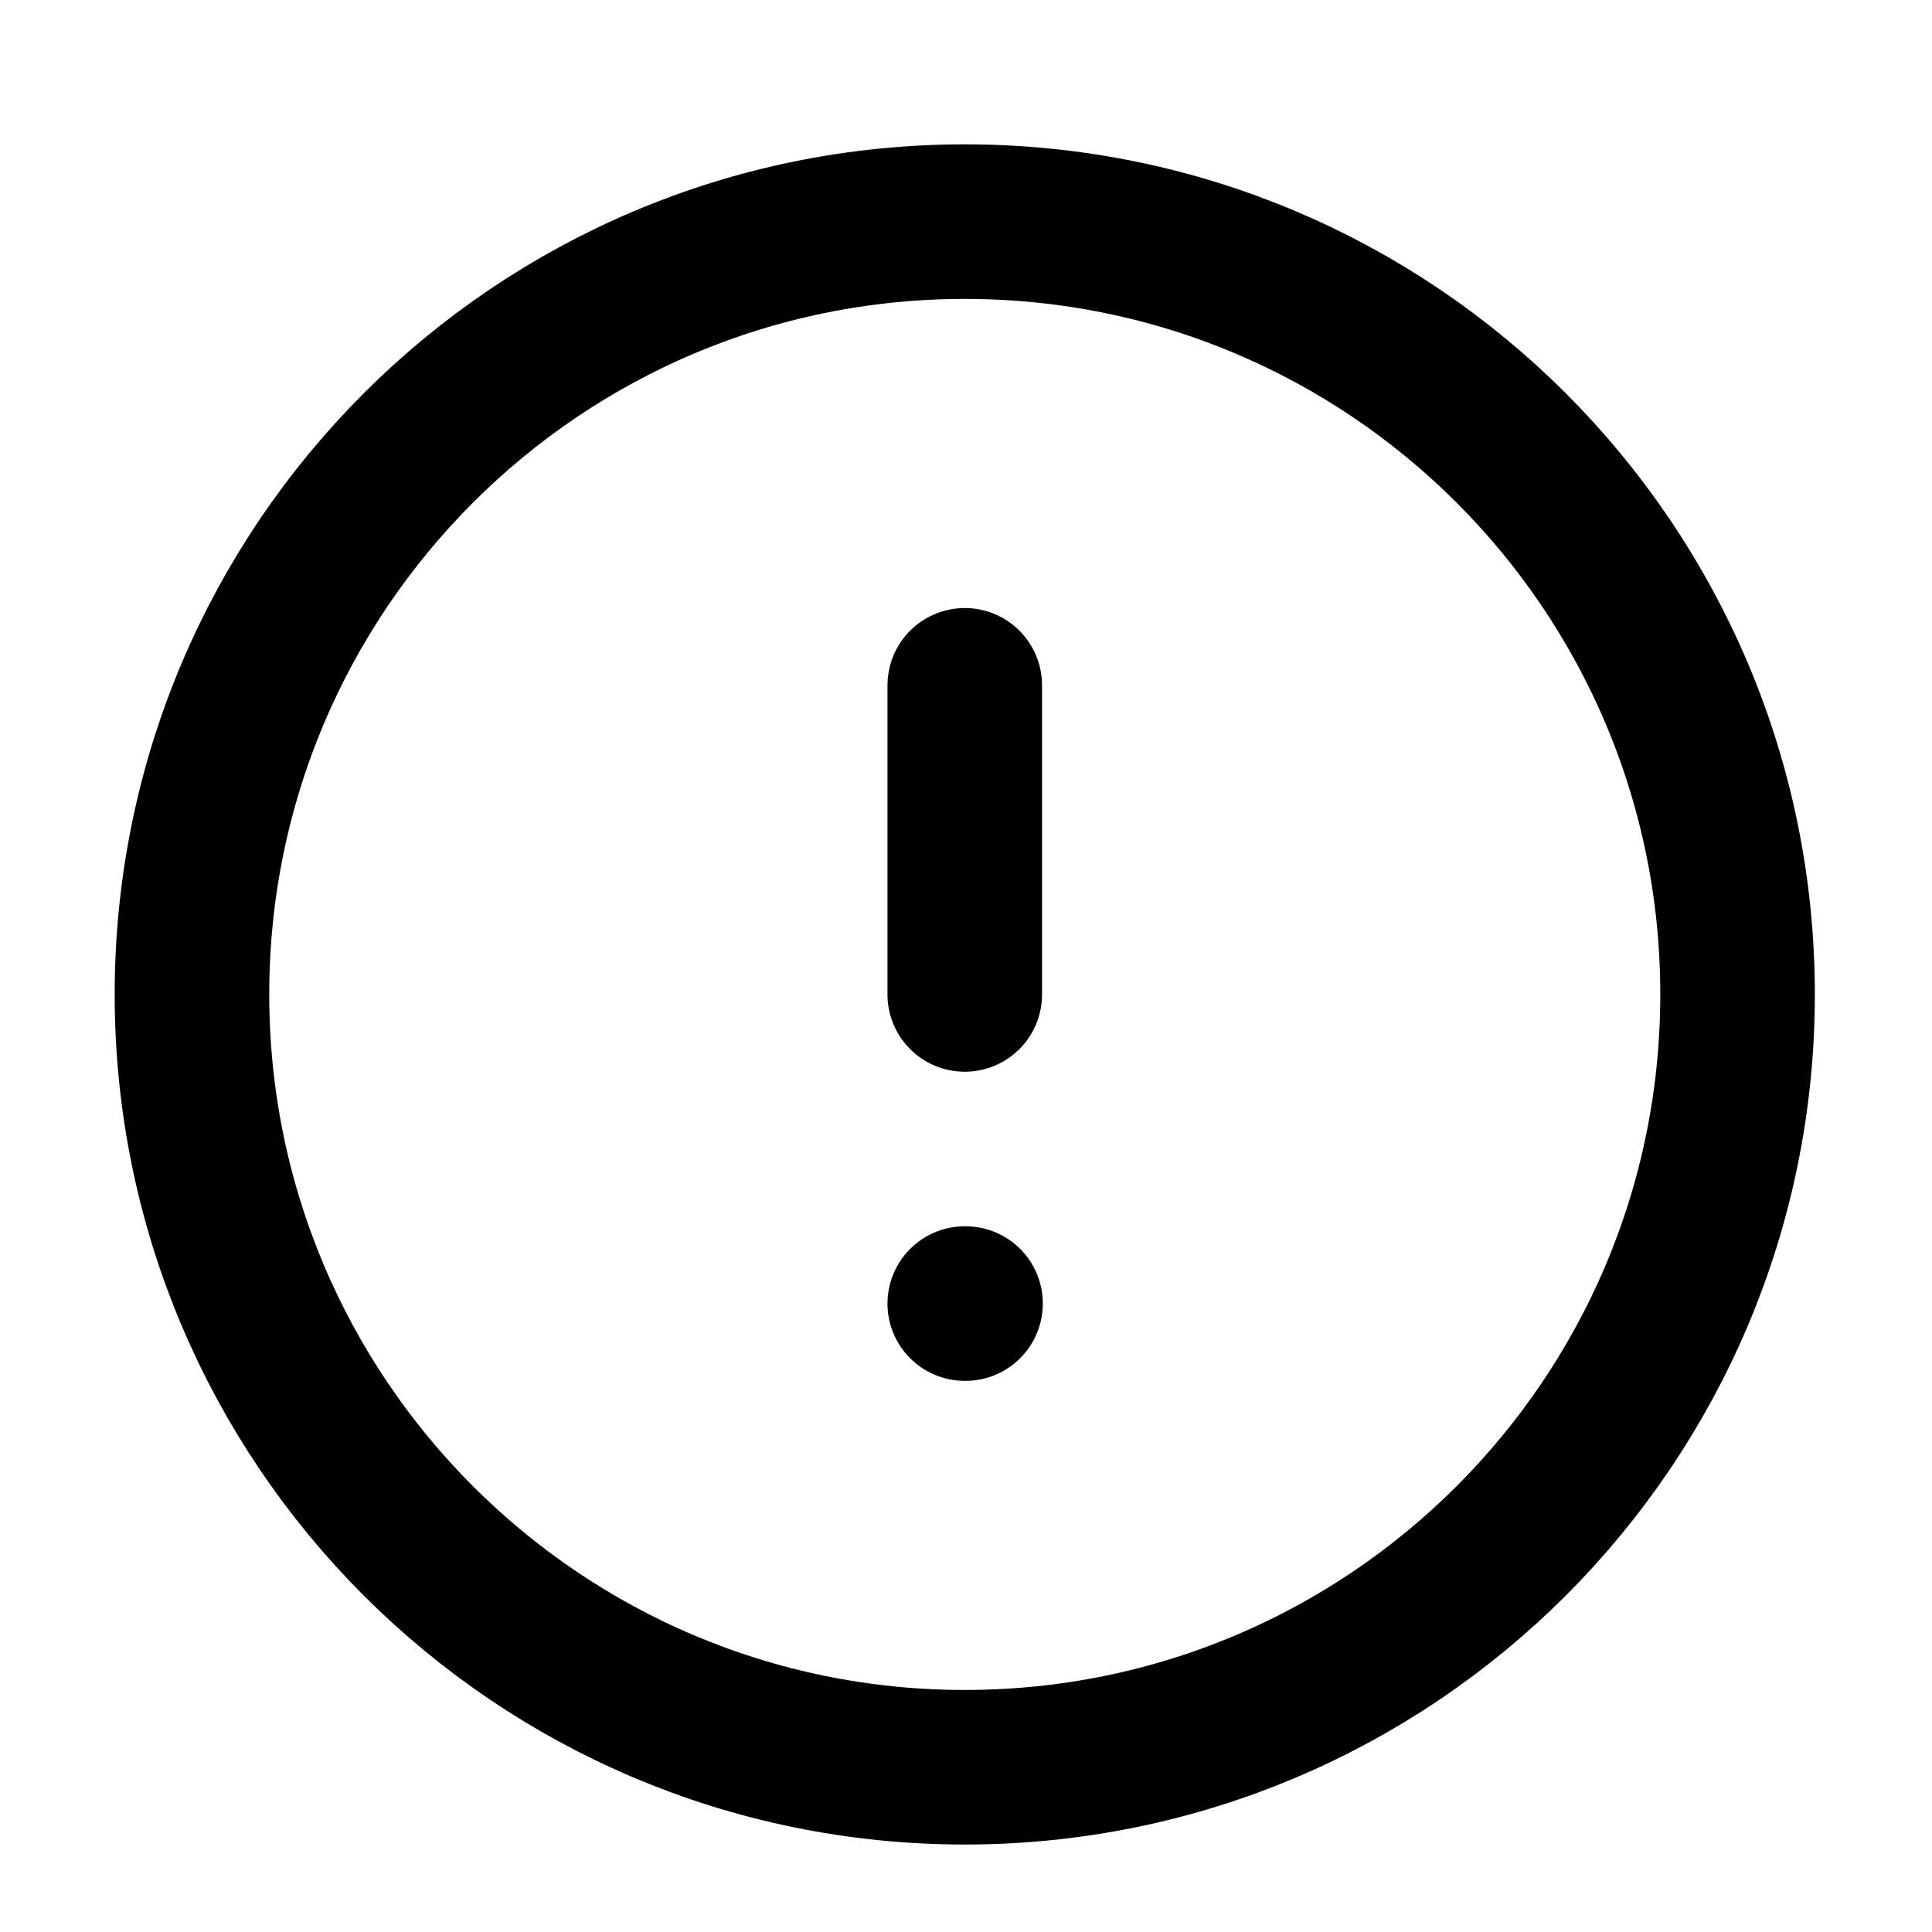 <svg width="25" height="25" viewBox="0 0 25 25" fill="none" xmlns="http://www.w3.org/2000/svg">
<path d="M12.484 22.868C18.007 22.868 22.484 18.39 22.484 12.868C22.484 7.345 18.007 2.868 12.484 2.868C6.962 2.868 2.484 7.345 2.484 12.868C2.484 18.39 6.962 22.868 12.484 22.868Z" stroke="black" stroke-width="2" stroke-linecap="round" stroke-linejoin="round"/>
<path d="M12.484 8.868V12.868" stroke="black" stroke-width="2" stroke-linecap="round" stroke-linejoin="round"/>
<path d="M12.484 16.868H12.494" stroke="black" stroke-width="2" stroke-linecap="round" stroke-linejoin="round"/>
</svg>
